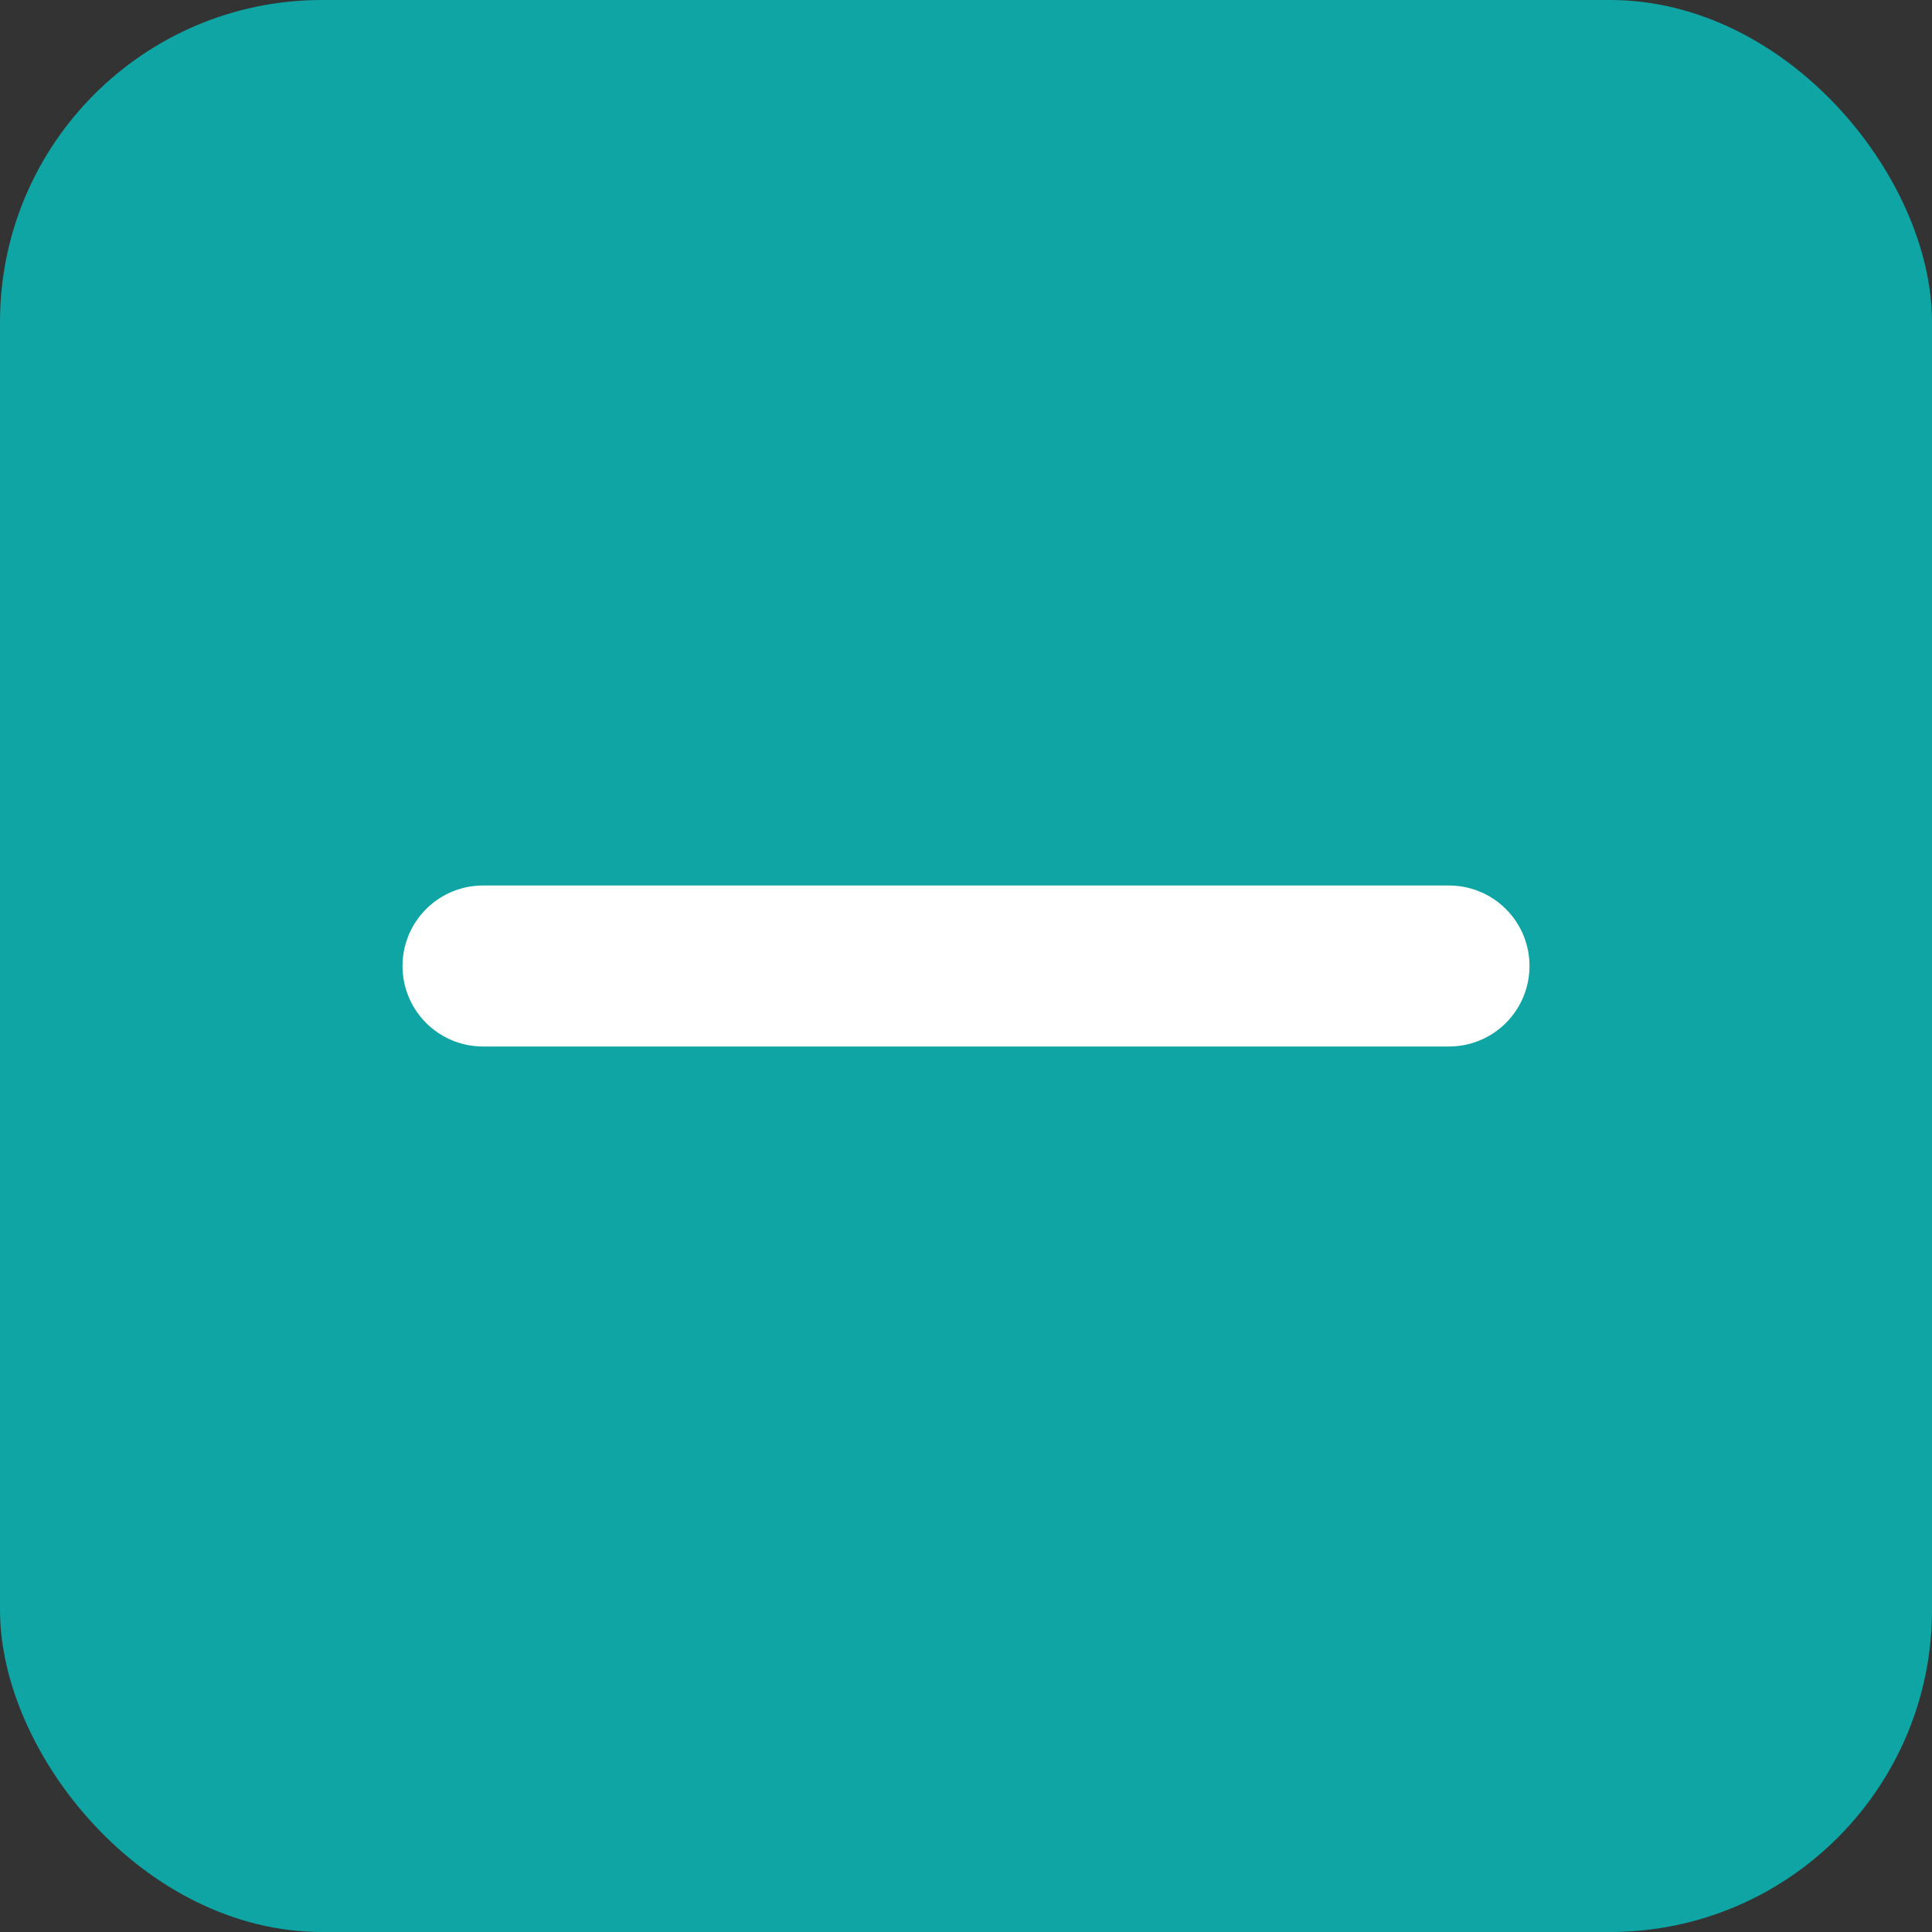 <svg xmlns="http://www.w3.org/2000/svg" viewBox="0 0 24 24" role="img" aria-label="Null-Bank">
  <rect x="0" y="0" width="24" height="24" fill="#333333" stroke="none"/>
  <rect width="24" height="24" rx="4" fill="#0ea5a4"/>
  <path d="M6 12h12" stroke="#fff" stroke-width="2" stroke-linecap="round"/>
</svg>